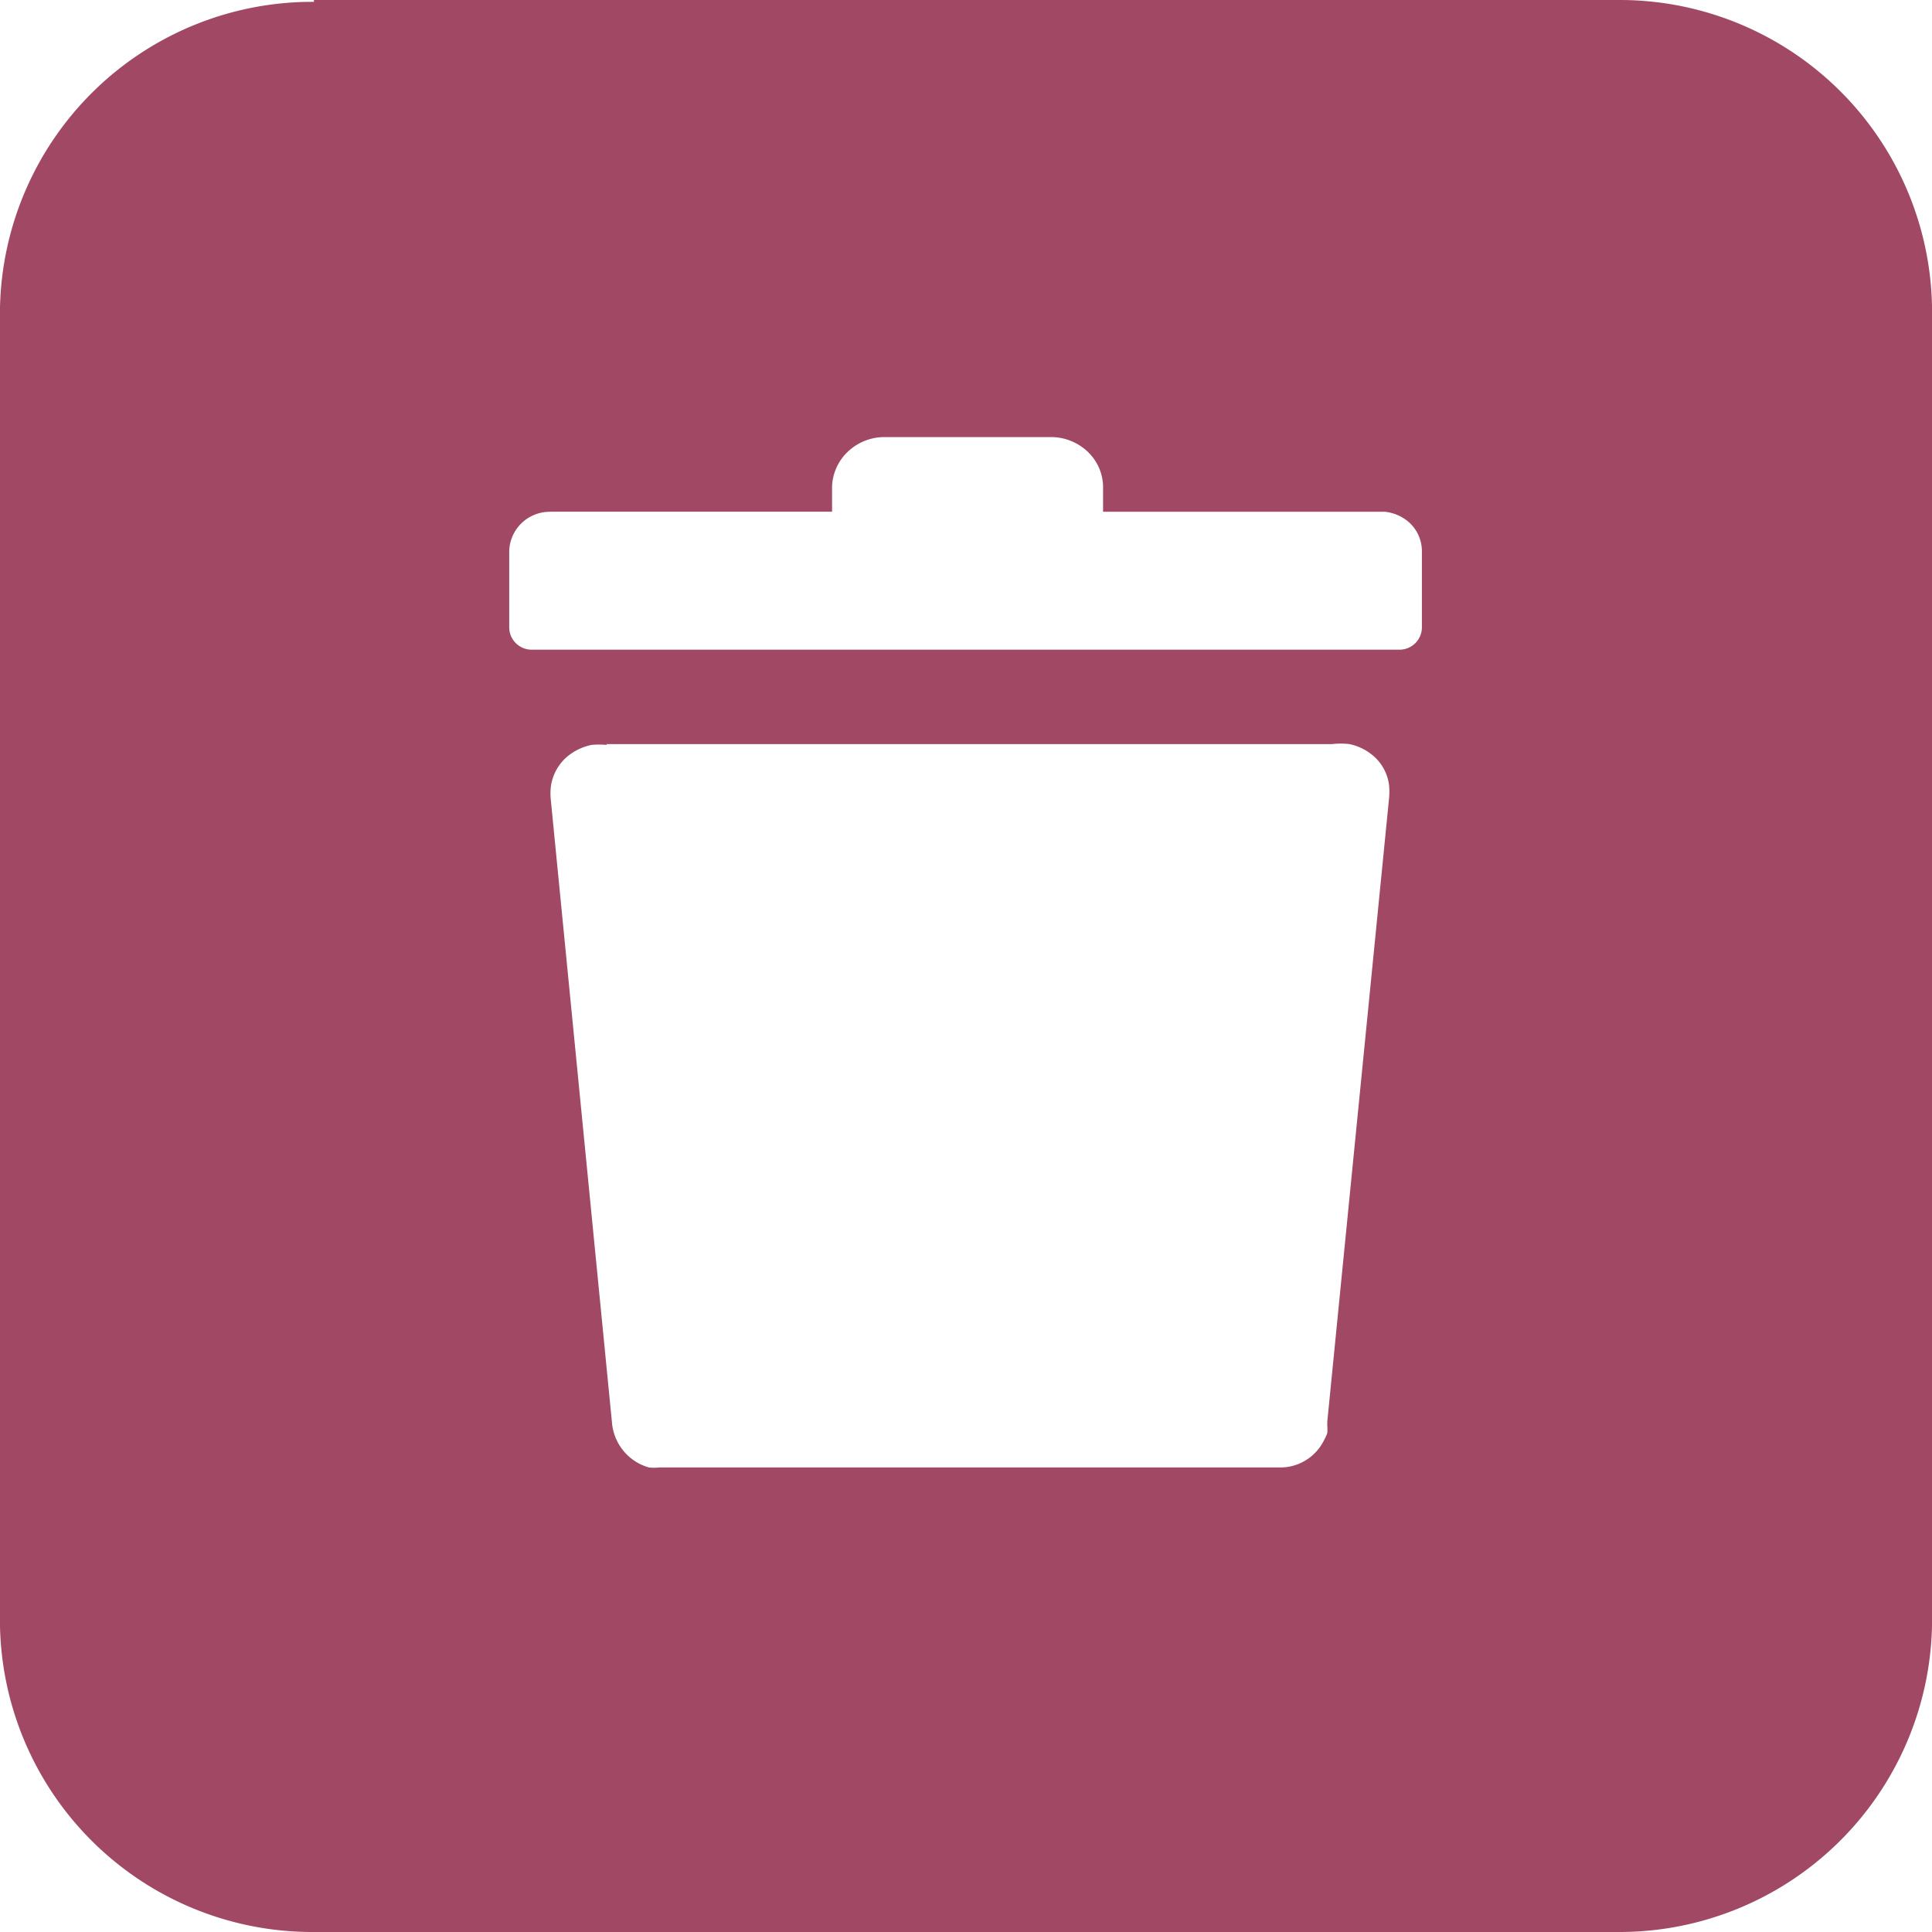 <svg xmlns="http://www.w3.org/2000/svg" width="40" height="40" viewBox="0 0 40 40"><path d="M63.12,65.94h27a6.468,6.468,0,0,1,6.5,6.331V99.609a6.475,6.475,0,0,1-6.5,6.331h-27a6.468,6.468,0,0,1-6.5-6.331v-27.3a6.468,6.468,0,0,1,6.5-6.331Zm4.889,10.594h5.838v-.485h0V76a1.049,1.049,0,0,1,.318-.7h0a1.1,1.1,0,0,1,.722-.31h3.539a1.105,1.105,0,0,1,.722.31,1.021,1.021,0,0,1,.31.7h0v.535h5.829a.892.892,0,0,1,.527.239h0a.806.806,0,0,1,.245.576h0v1.583a.464.464,0,0,1-.463.458H67.633a.464.464,0,0,1-.47-.458V77.386h0v-.05h0a.839.839,0,0,1,.838-.8h0Zm1.164,4.812H84.2a1.532,1.532,0,0,1,.361,0,1.107,1.107,0,0,1,.519.267.955.955,0,0,1,.3.591,1.486,1.486,0,0,1,0,.254L84.1,95.374h0v.077h0a1.067,1.067,0,0,1,0,.161h0a1.213,1.213,0,0,1-.079.168,1.007,1.007,0,0,1-.91.542H70.278a1.068,1.068,0,0,1-.224,0,1.084,1.084,0,0,1-.209-.084h0a1.059,1.059,0,0,1-.556-.859L68.025,82.512a1.307,1.307,0,0,1,0-.288,1,1,0,0,1,.3-.585,1.13,1.13,0,0,1,.542-.276,1.61,1.61,0,0,1,.319,0Z" transform="translate(-56.62 -65.94)" fill="#a14865" fill-rule="evenodd"/></svg>
